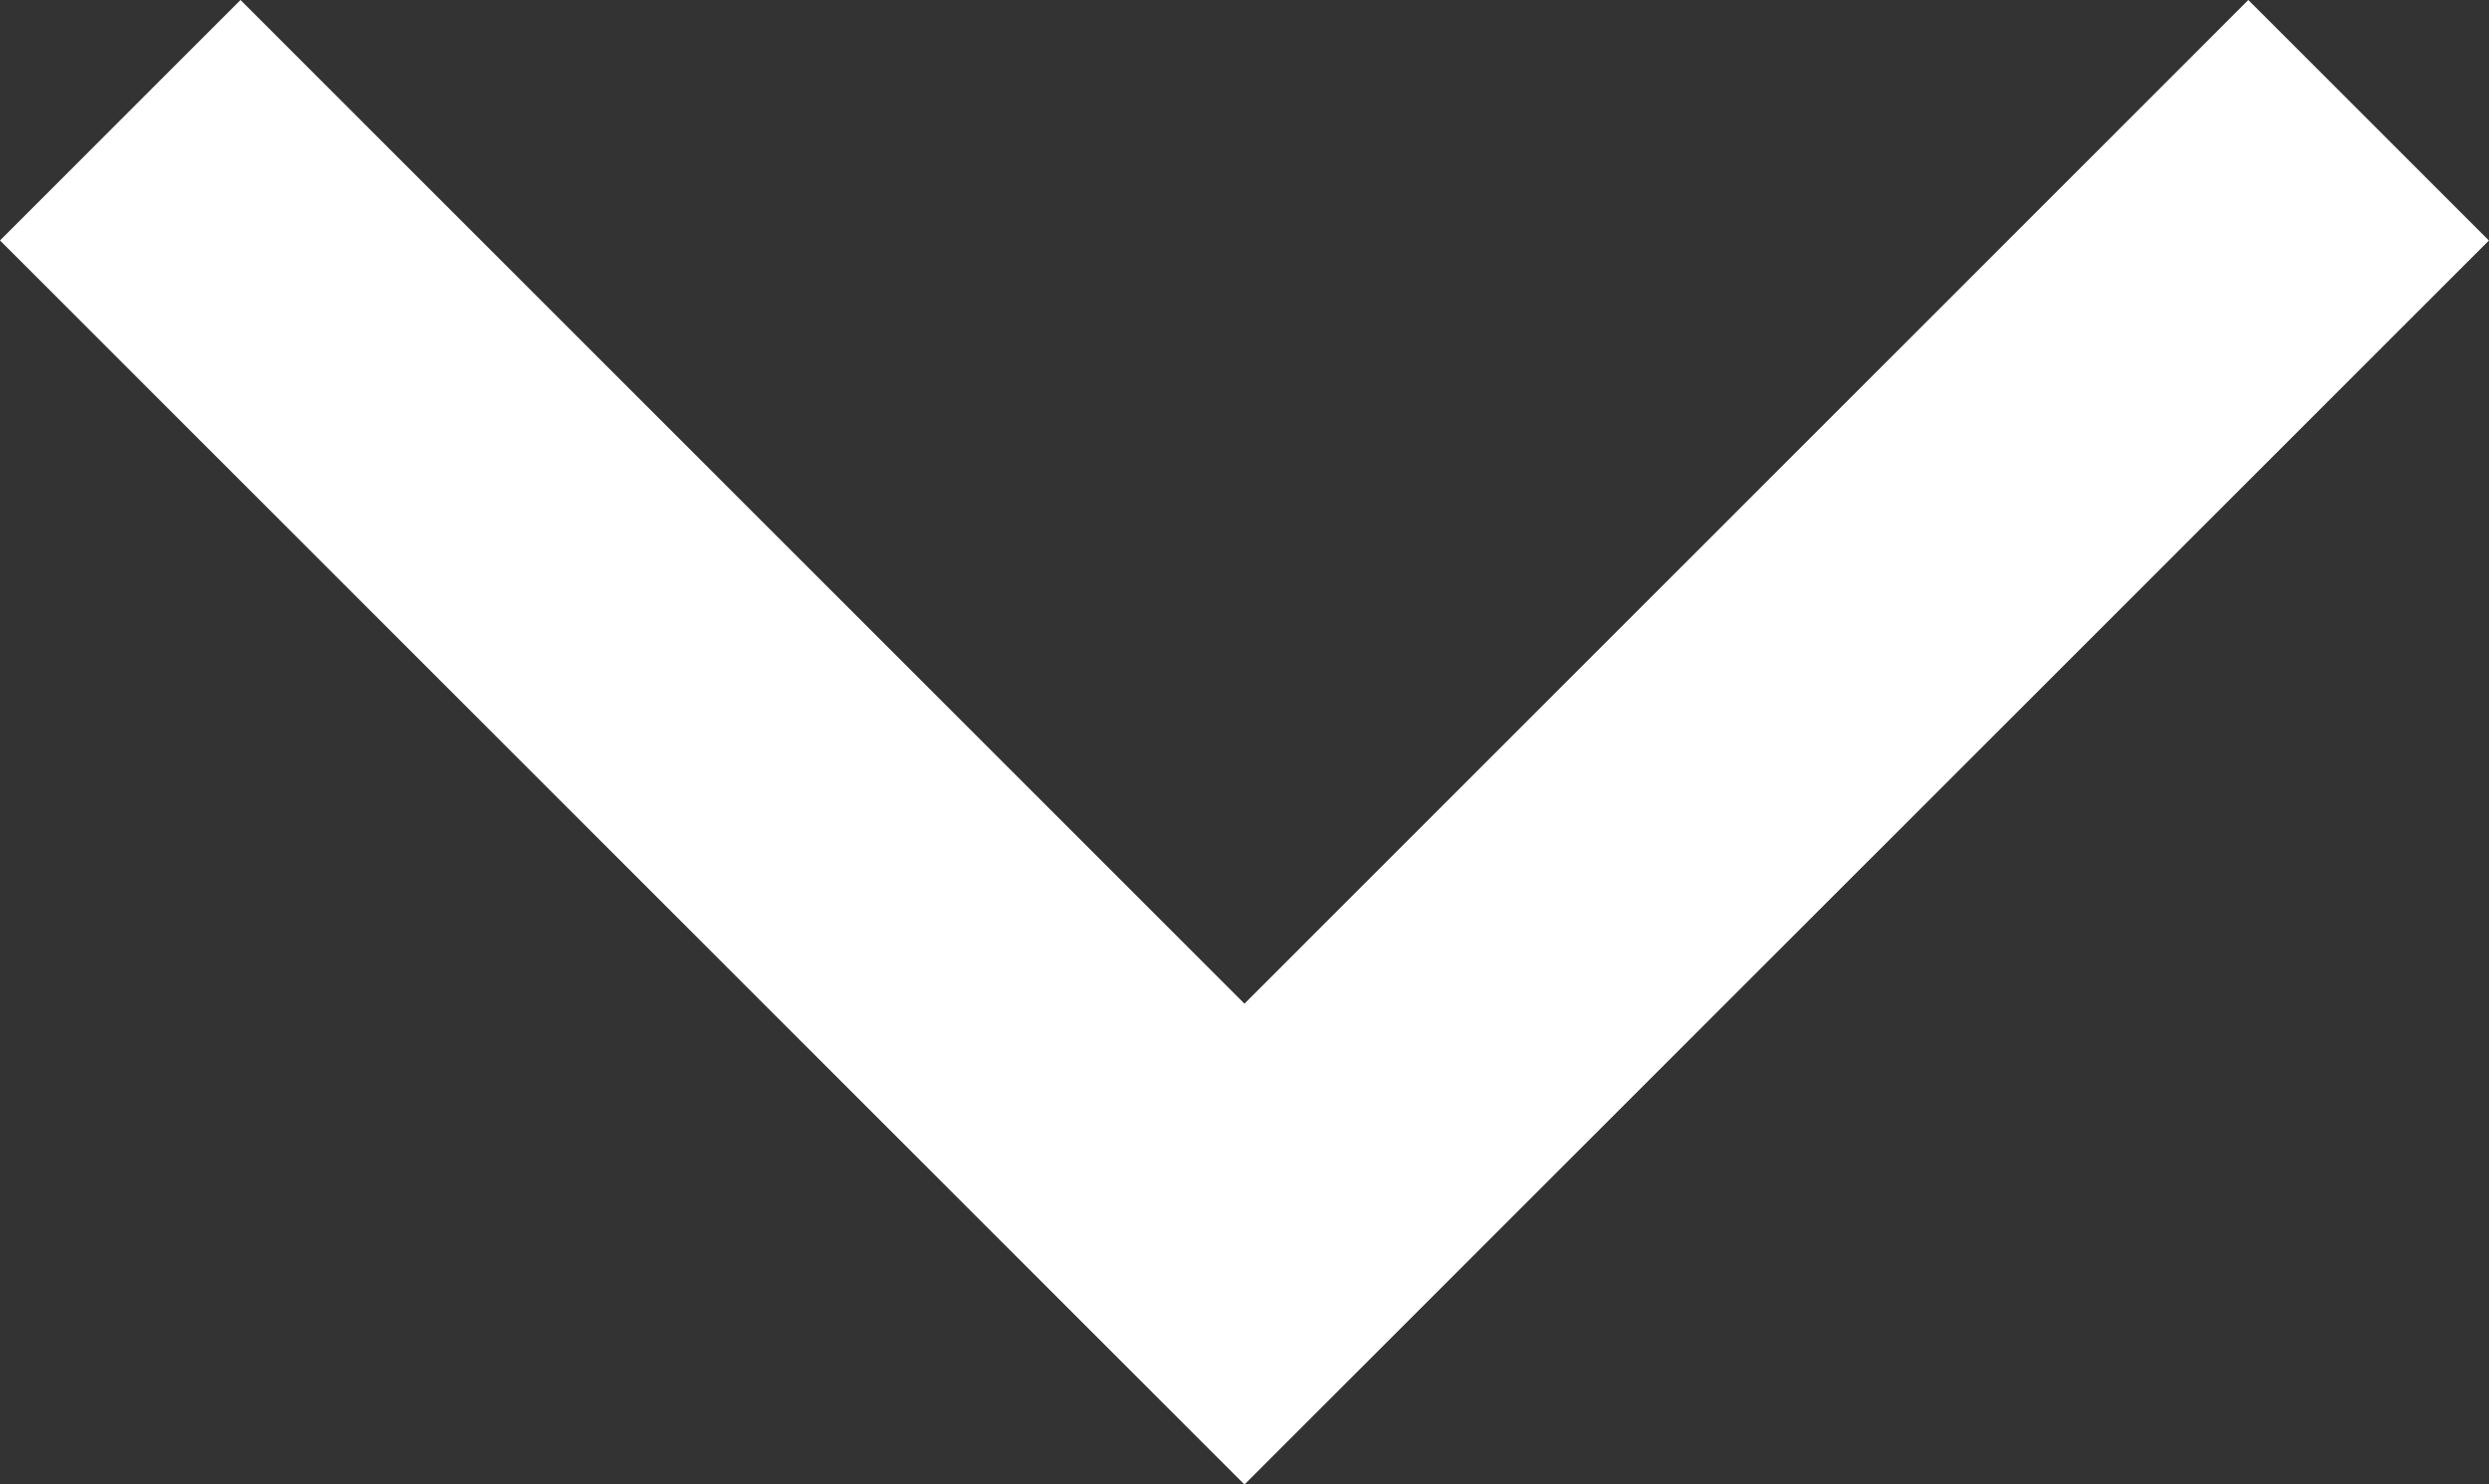 <?xml version="1.0" encoding="utf-8"?>
<!-- Generator: Adobe Illustrator 16.0.0, SVG Export Plug-In . SVG Version: 6.00 Build 0)  -->
<!DOCTYPE svg PUBLIC "-//W3C//DTD SVG 1.1//EN" "http://www.w3.org/Graphics/SVG/1.1/DTD/svg11.dtd">
<svg version="1.1" id="Layer_1" xmlns="http://www.w3.org/2000/svg" xmlns:xlink="http://www.w3.org/1999/xlink" x="0px" y="0px"
	 width="30.001px" height="17.895px" viewBox="236.479 141.052 30.001 17.895"
	 enable-background="new 236.479 141.052 30.001 17.895" xml:space="preserve">
<rect x="236.479" y="141.052" width="30.001" height="17.895" fill="#333333" stroke="none"/>
<polygon fill="#FFFFFF" points="266.479,143.952 263.579,141.052 251.479,153.153 239.378,141.052 236.479,143.951 251.474,158.946 
	251.479,158.941 251.484,158.946 "/>
</svg>
